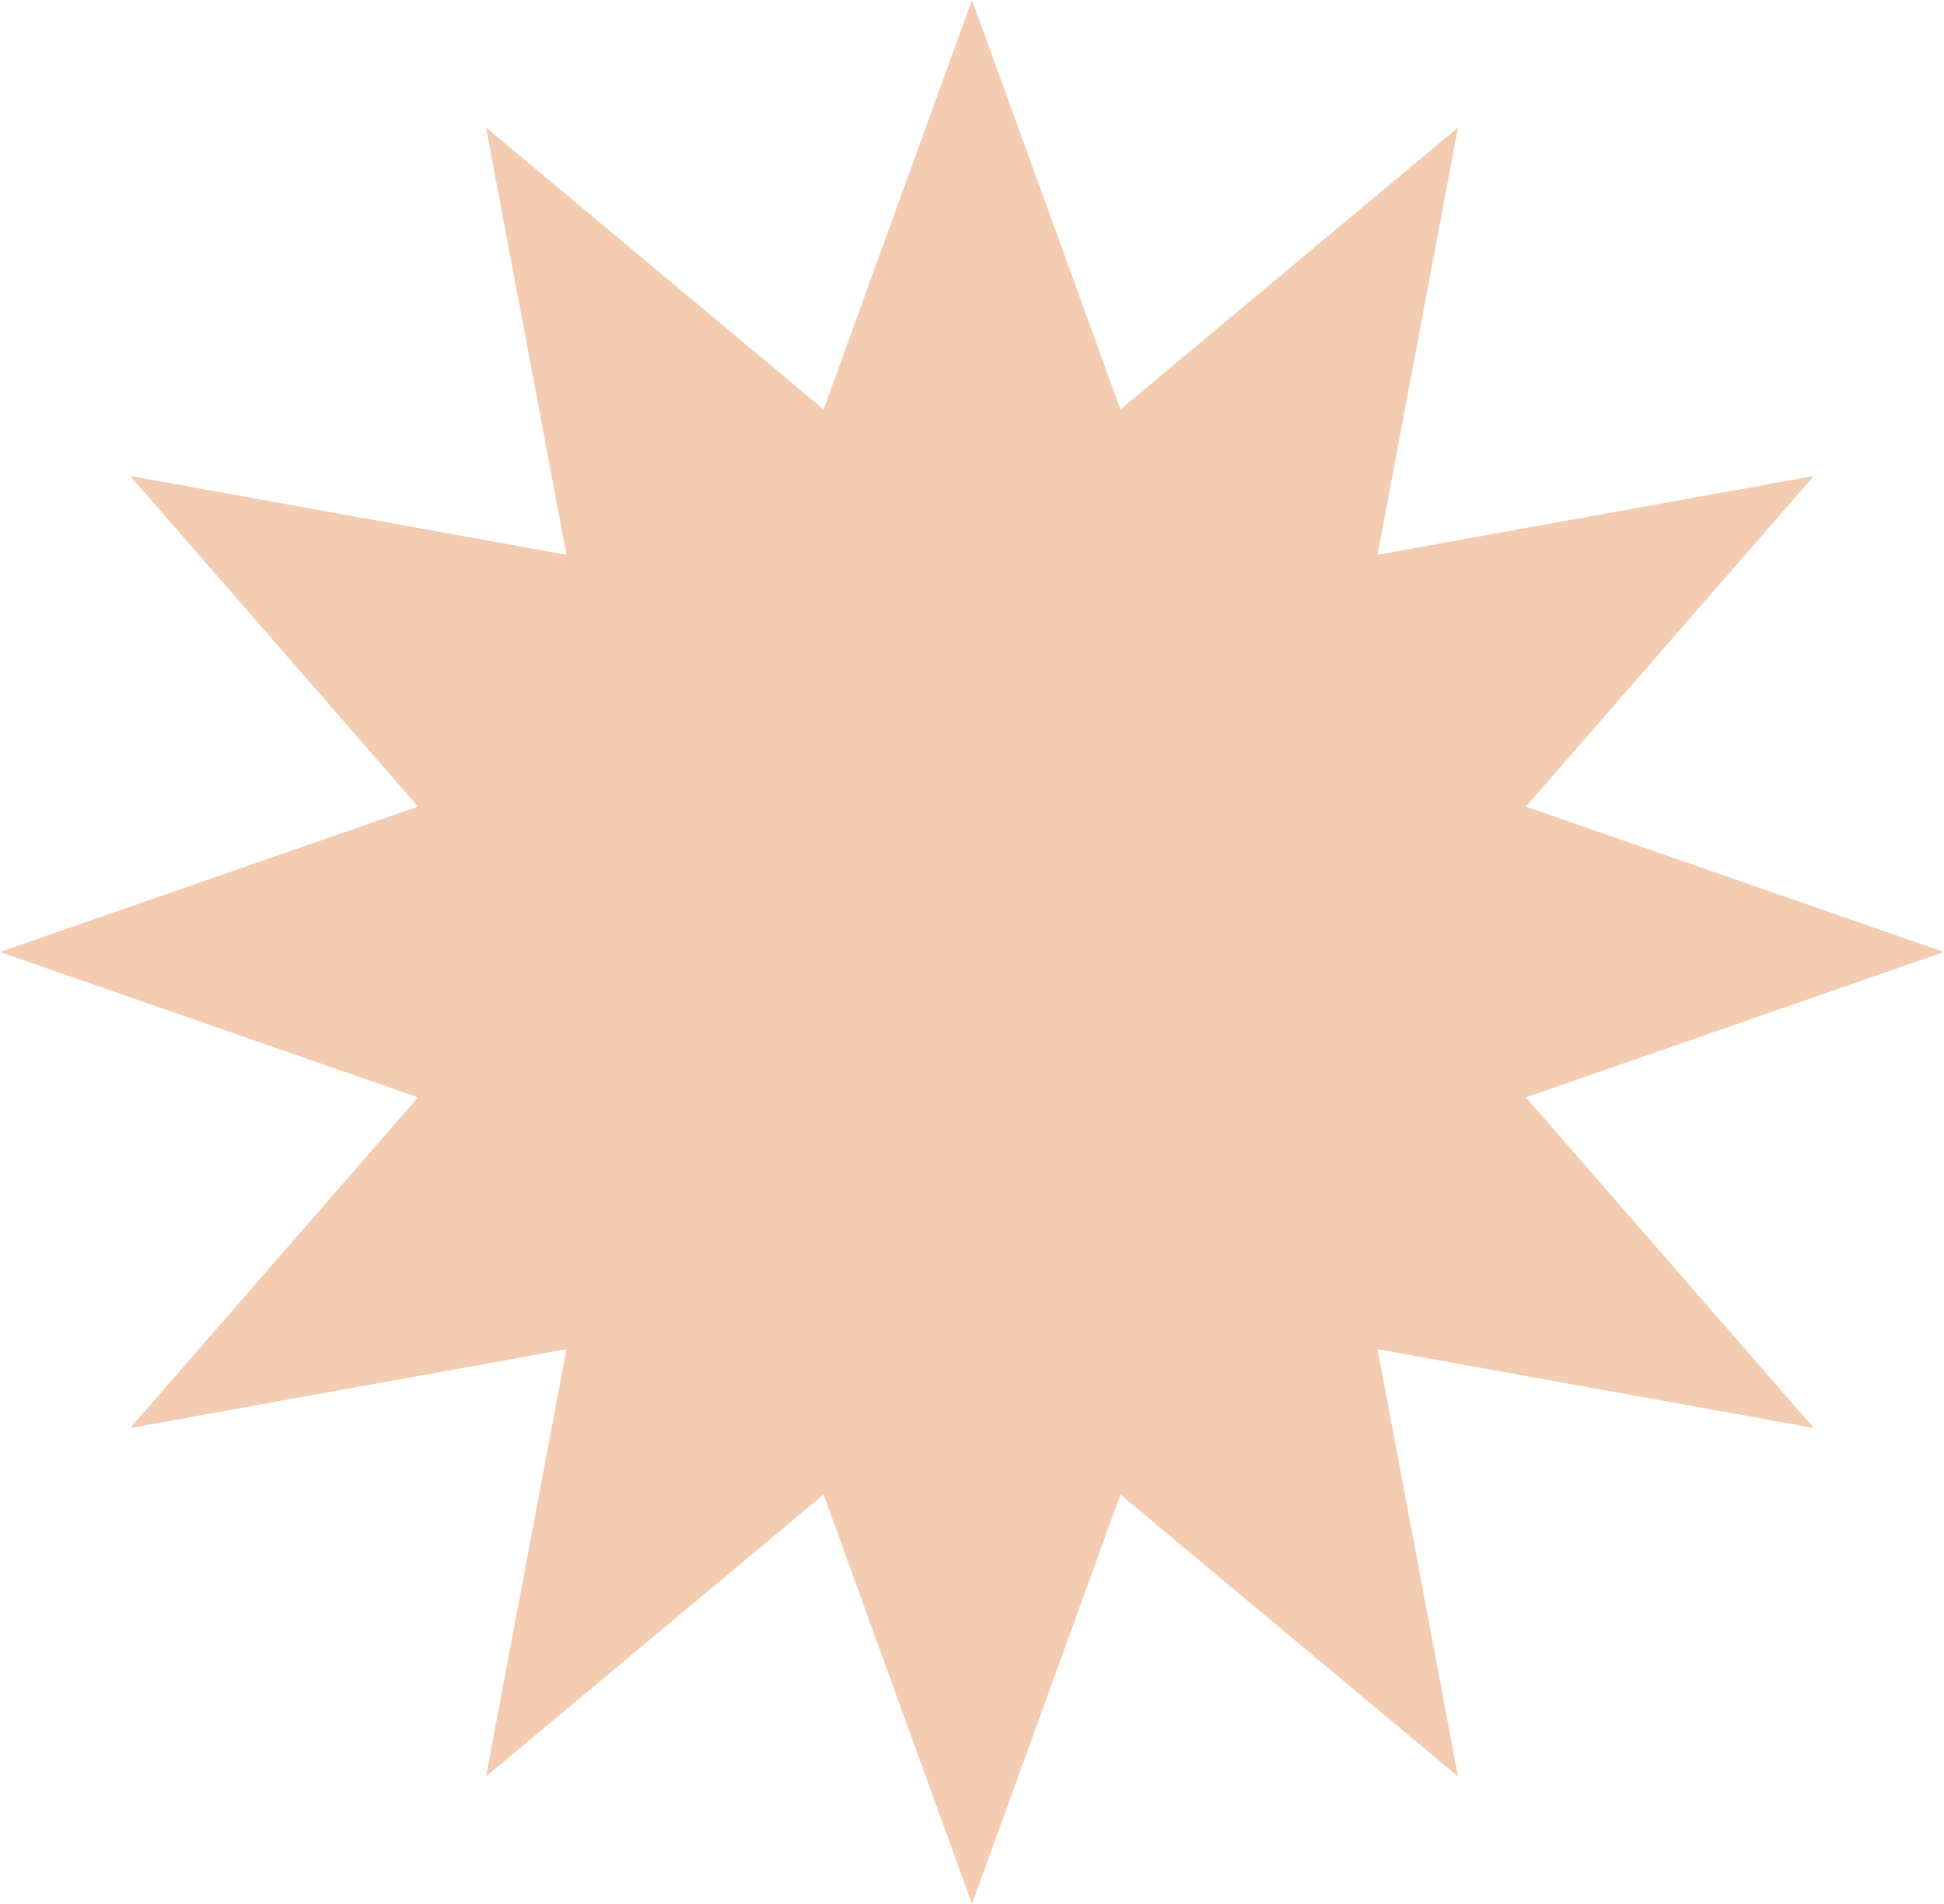<svg width="49" height="48" viewBox="0 0 49 48" fill="none" xmlns="http://www.w3.org/2000/svg">
<path d="M24.5 0L28.241 10.322L36.75 3.215L34.721 13.987L45.718 12L38.462 20.335L49 24L38.462 27.665L45.718 36L34.721 34.013L36.75 44.785L28.241 37.678L24.5 48L20.759 37.678L12.25 44.785L14.279 34.013L3.282 36L10.537 27.665L0 24L10.537 20.335L3.282 12L14.279 13.987L12.25 3.215L20.759 10.322L24.5 0Z" fill="#F3CCB1"/>
</svg>
